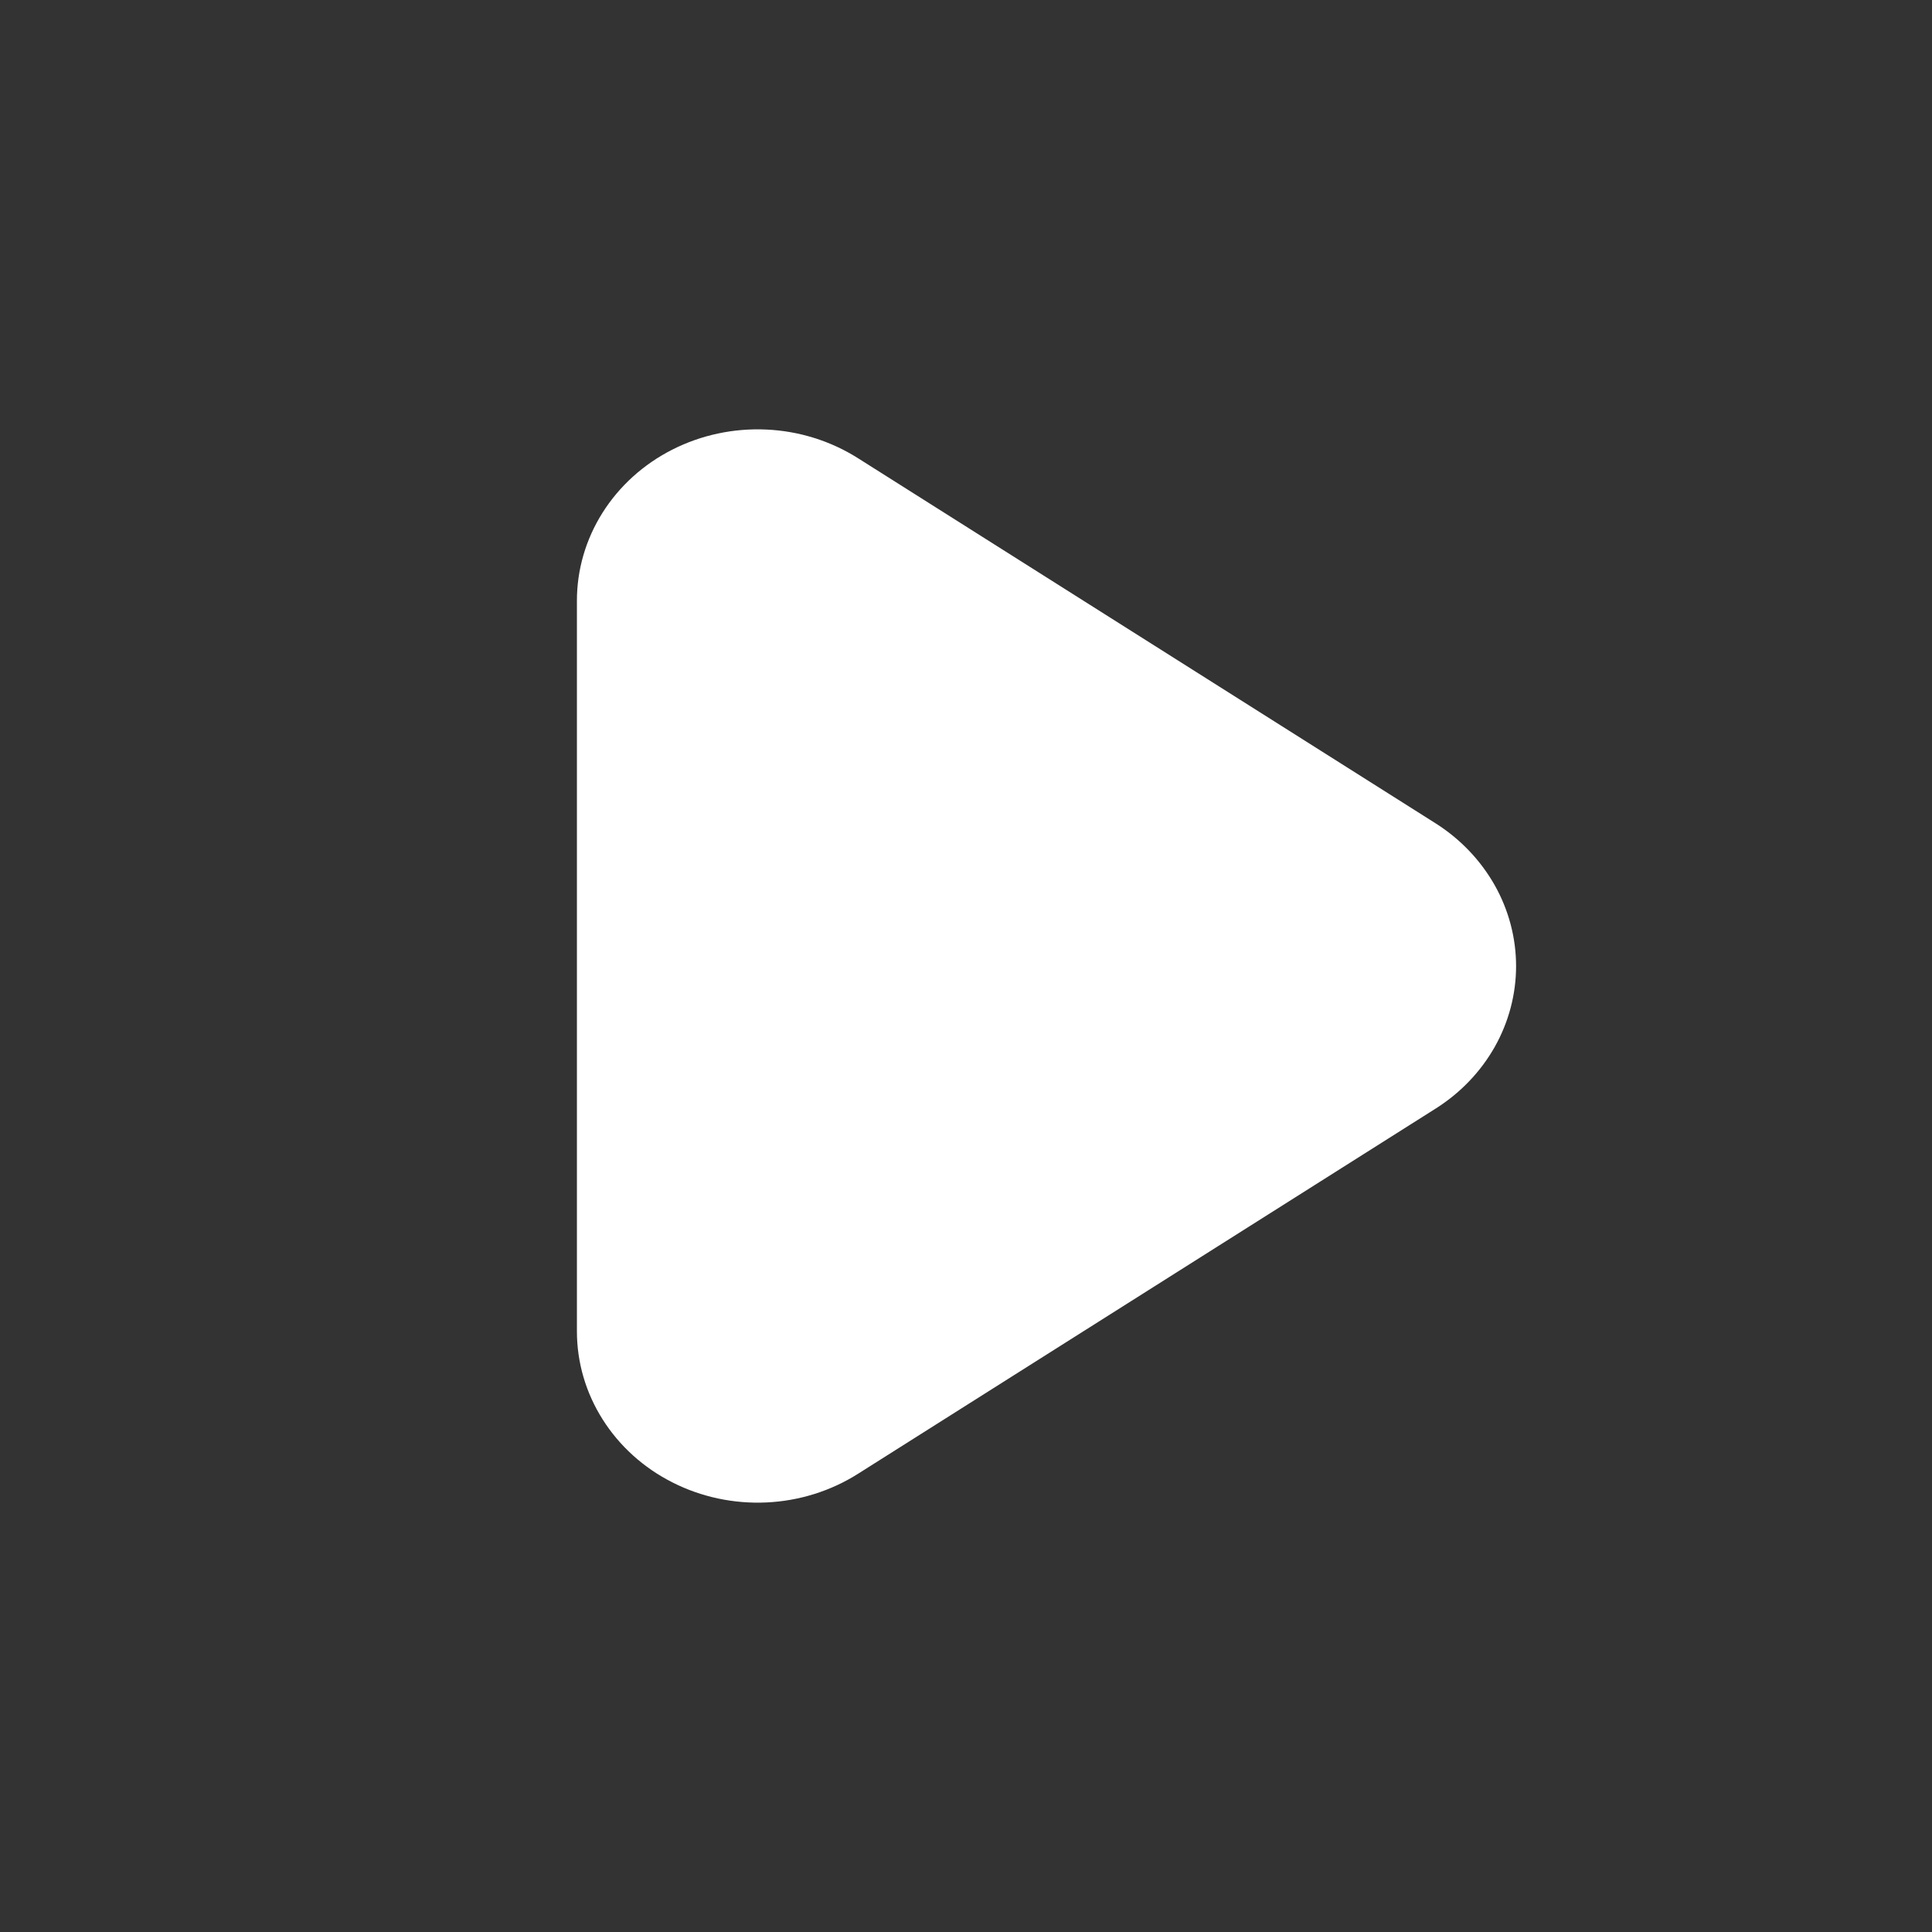 <svg width="36" height="36" viewBox="0 0 36 36" fill="none" xmlns="http://www.w3.org/2000/svg">
<rect x="0" y="0" width="36" height="36" fill="#333333" stroke="none"/>
<path d="M15.986 8.537L26.751 15.342C27.212 15.634 27.59 16.032 27.852 16.495C28.113 16.959 28.25 17.476 28.25 18.002C28.25 18.527 28.113 19.044 27.852 19.508C27.59 19.971 27.212 20.366 26.751 20.657L15.986 27.463C15.479 27.784 14.889 27.968 14.281 27.996C13.672 28.024 13.066 27.895 12.529 27.622C11.991 27.35 11.542 26.944 11.229 26.448C10.915 25.952 10.75 25.385 10.75 24.807V11.199C10.749 10.621 10.913 10.053 11.226 9.556C11.539 9.059 11.988 8.652 12.526 8.379C13.063 8.106 13.669 7.976 14.279 8.004C14.888 8.031 15.478 8.216 15.986 8.537Z" fill="white"/>
</svg>
